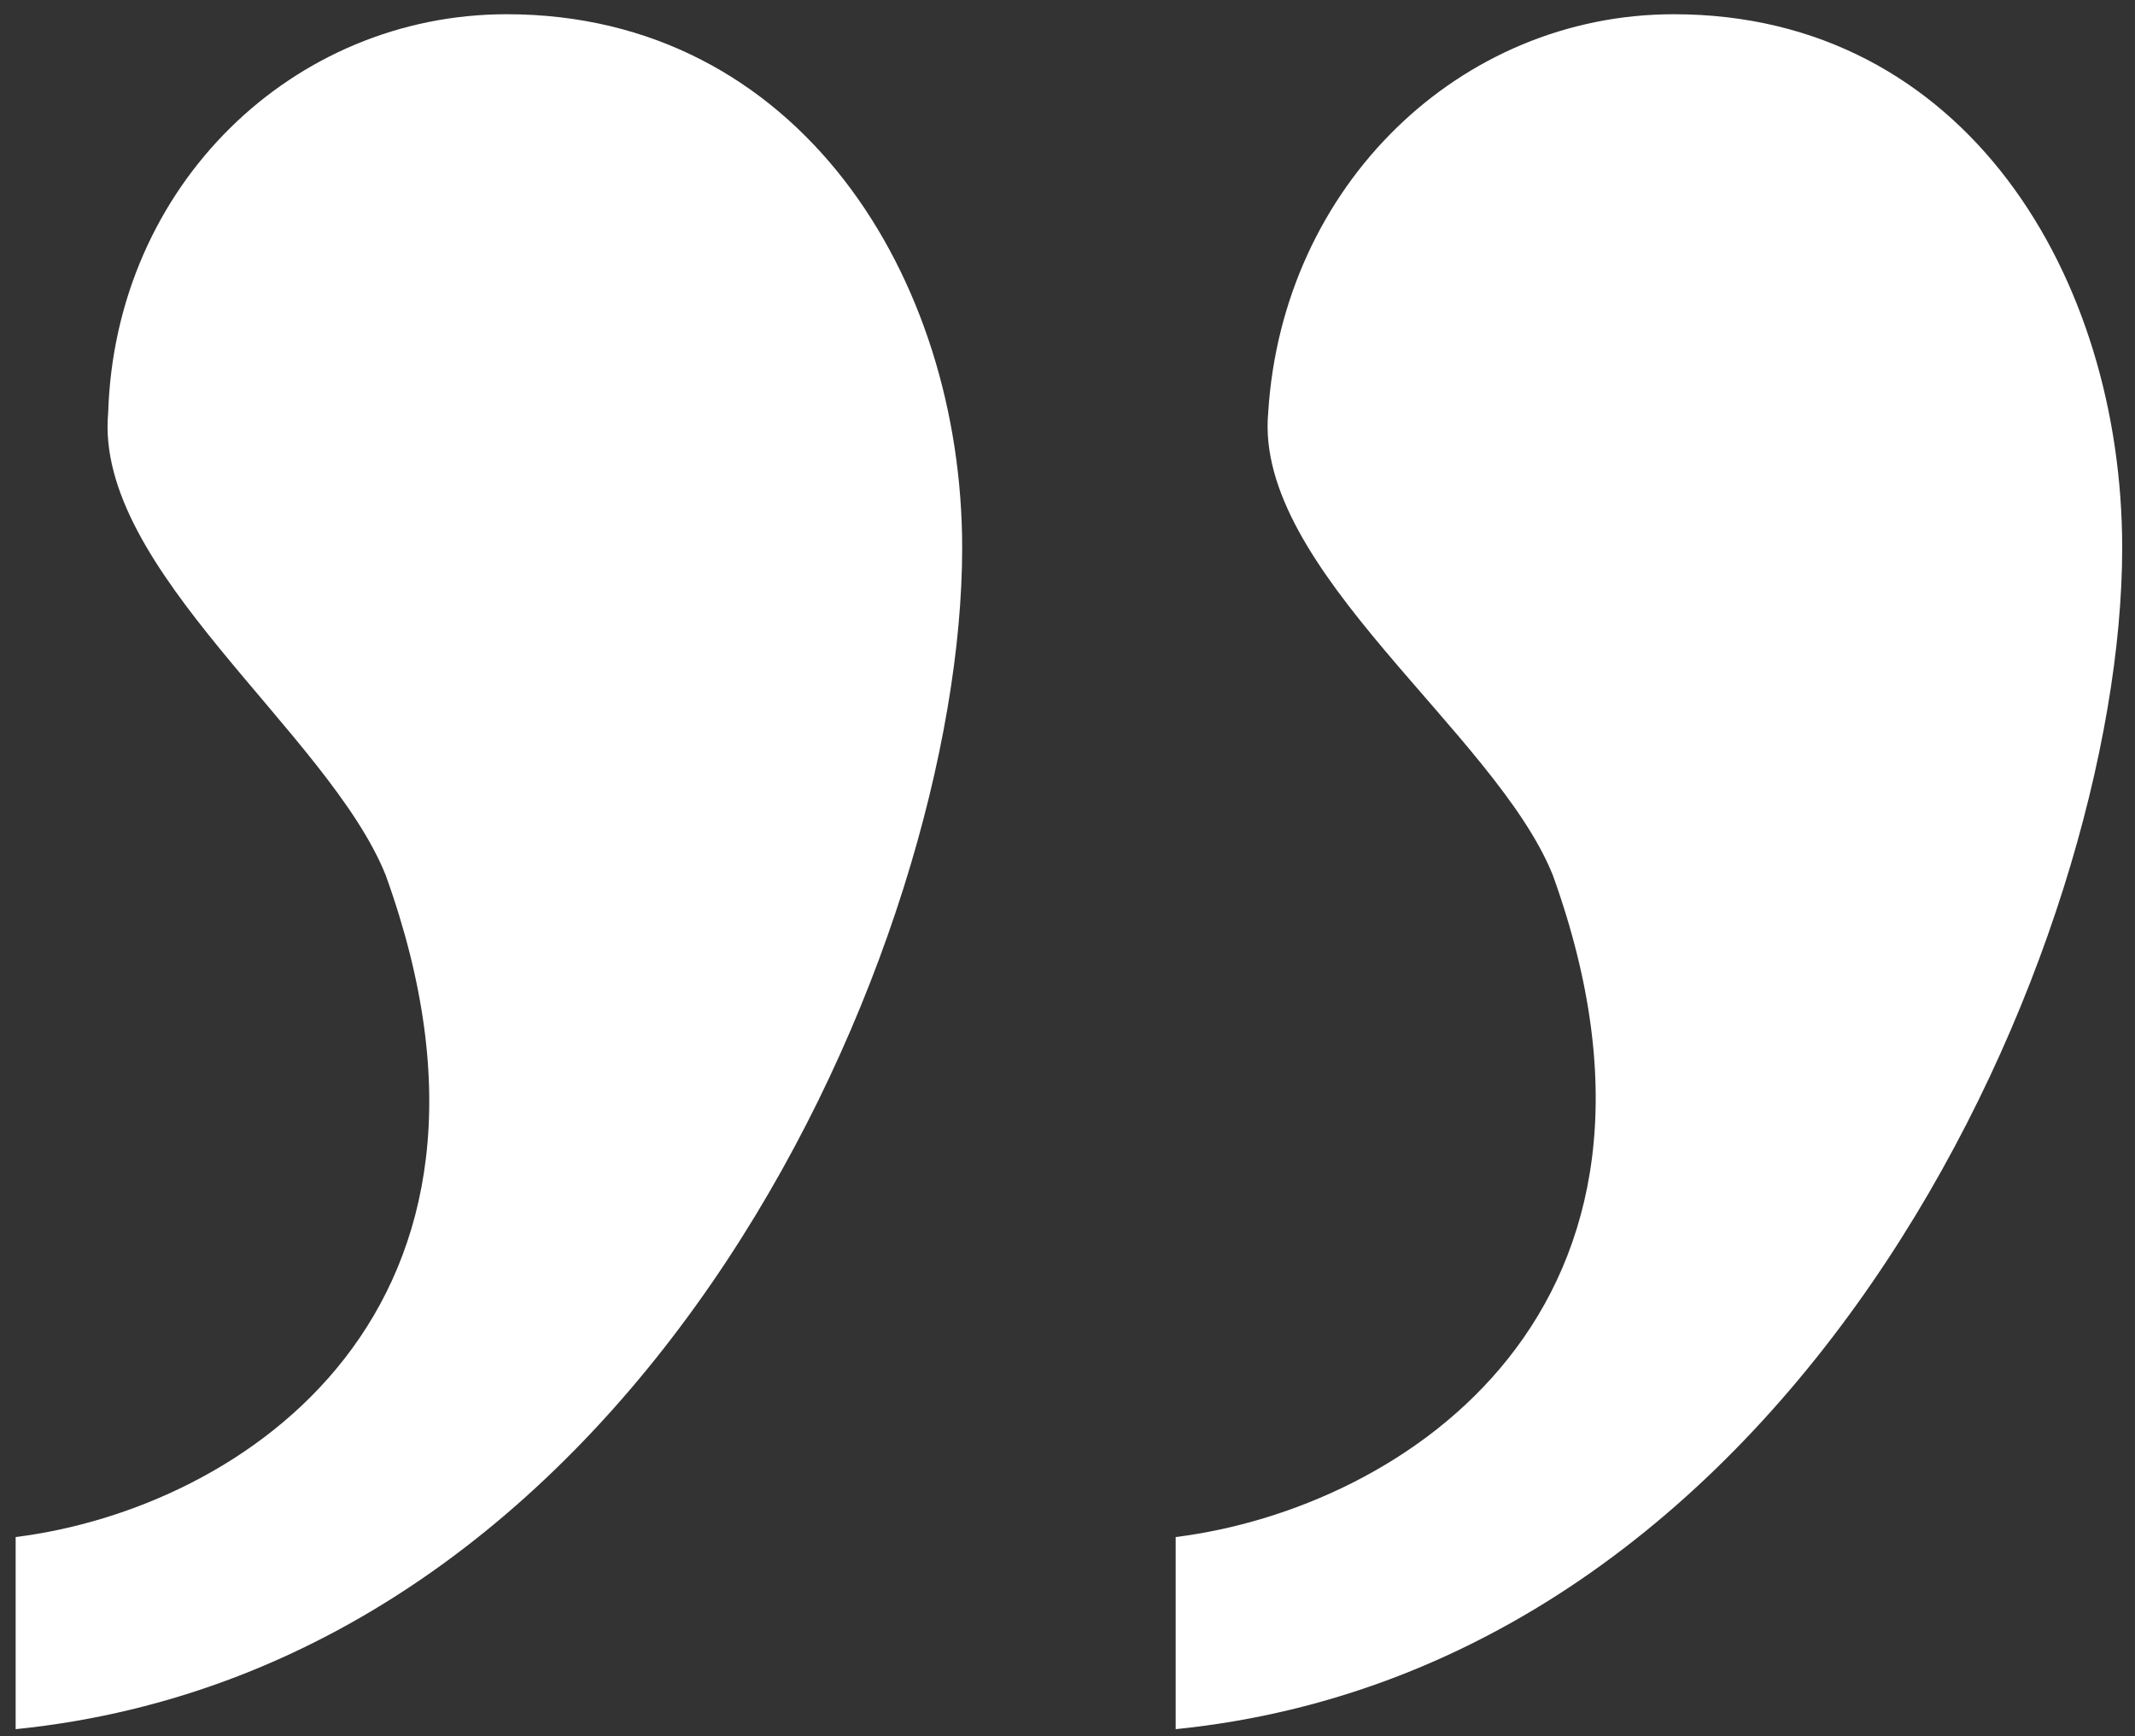 <svg width="75" height="61" viewBox="0 0 75 61" fill="none" xmlns="http://www.w3.org/2000/svg">
    <rect x="0" y="0" width="75" height="61" fill="#333333" stroke="none"/>
    <path
        d="M58.8 0.5C51.3 0.5 45.05 6.5 44.55 14.5C44.05 20 52.55 25.75 54.55 30.75C60.05 46 49.3 53 41.3 54V60.75C63.55 58.5 74.55 33 74.55 19.25C74.55 9.75 69.05 0.5 58.8 0.5ZM17.8 0.5C10.3 0.5 4.05 6.5 3.8 14.5C3.3 20 11.55 25.75 13.55 30.75C19.05 46 8.55 53 0.55 54V60.75C22.8 58.5 33.8 33 33.8 19.25C33.8 9.75 28.05 0.5 17.8 0.5Z"
        fill="#ffff" />
</svg>